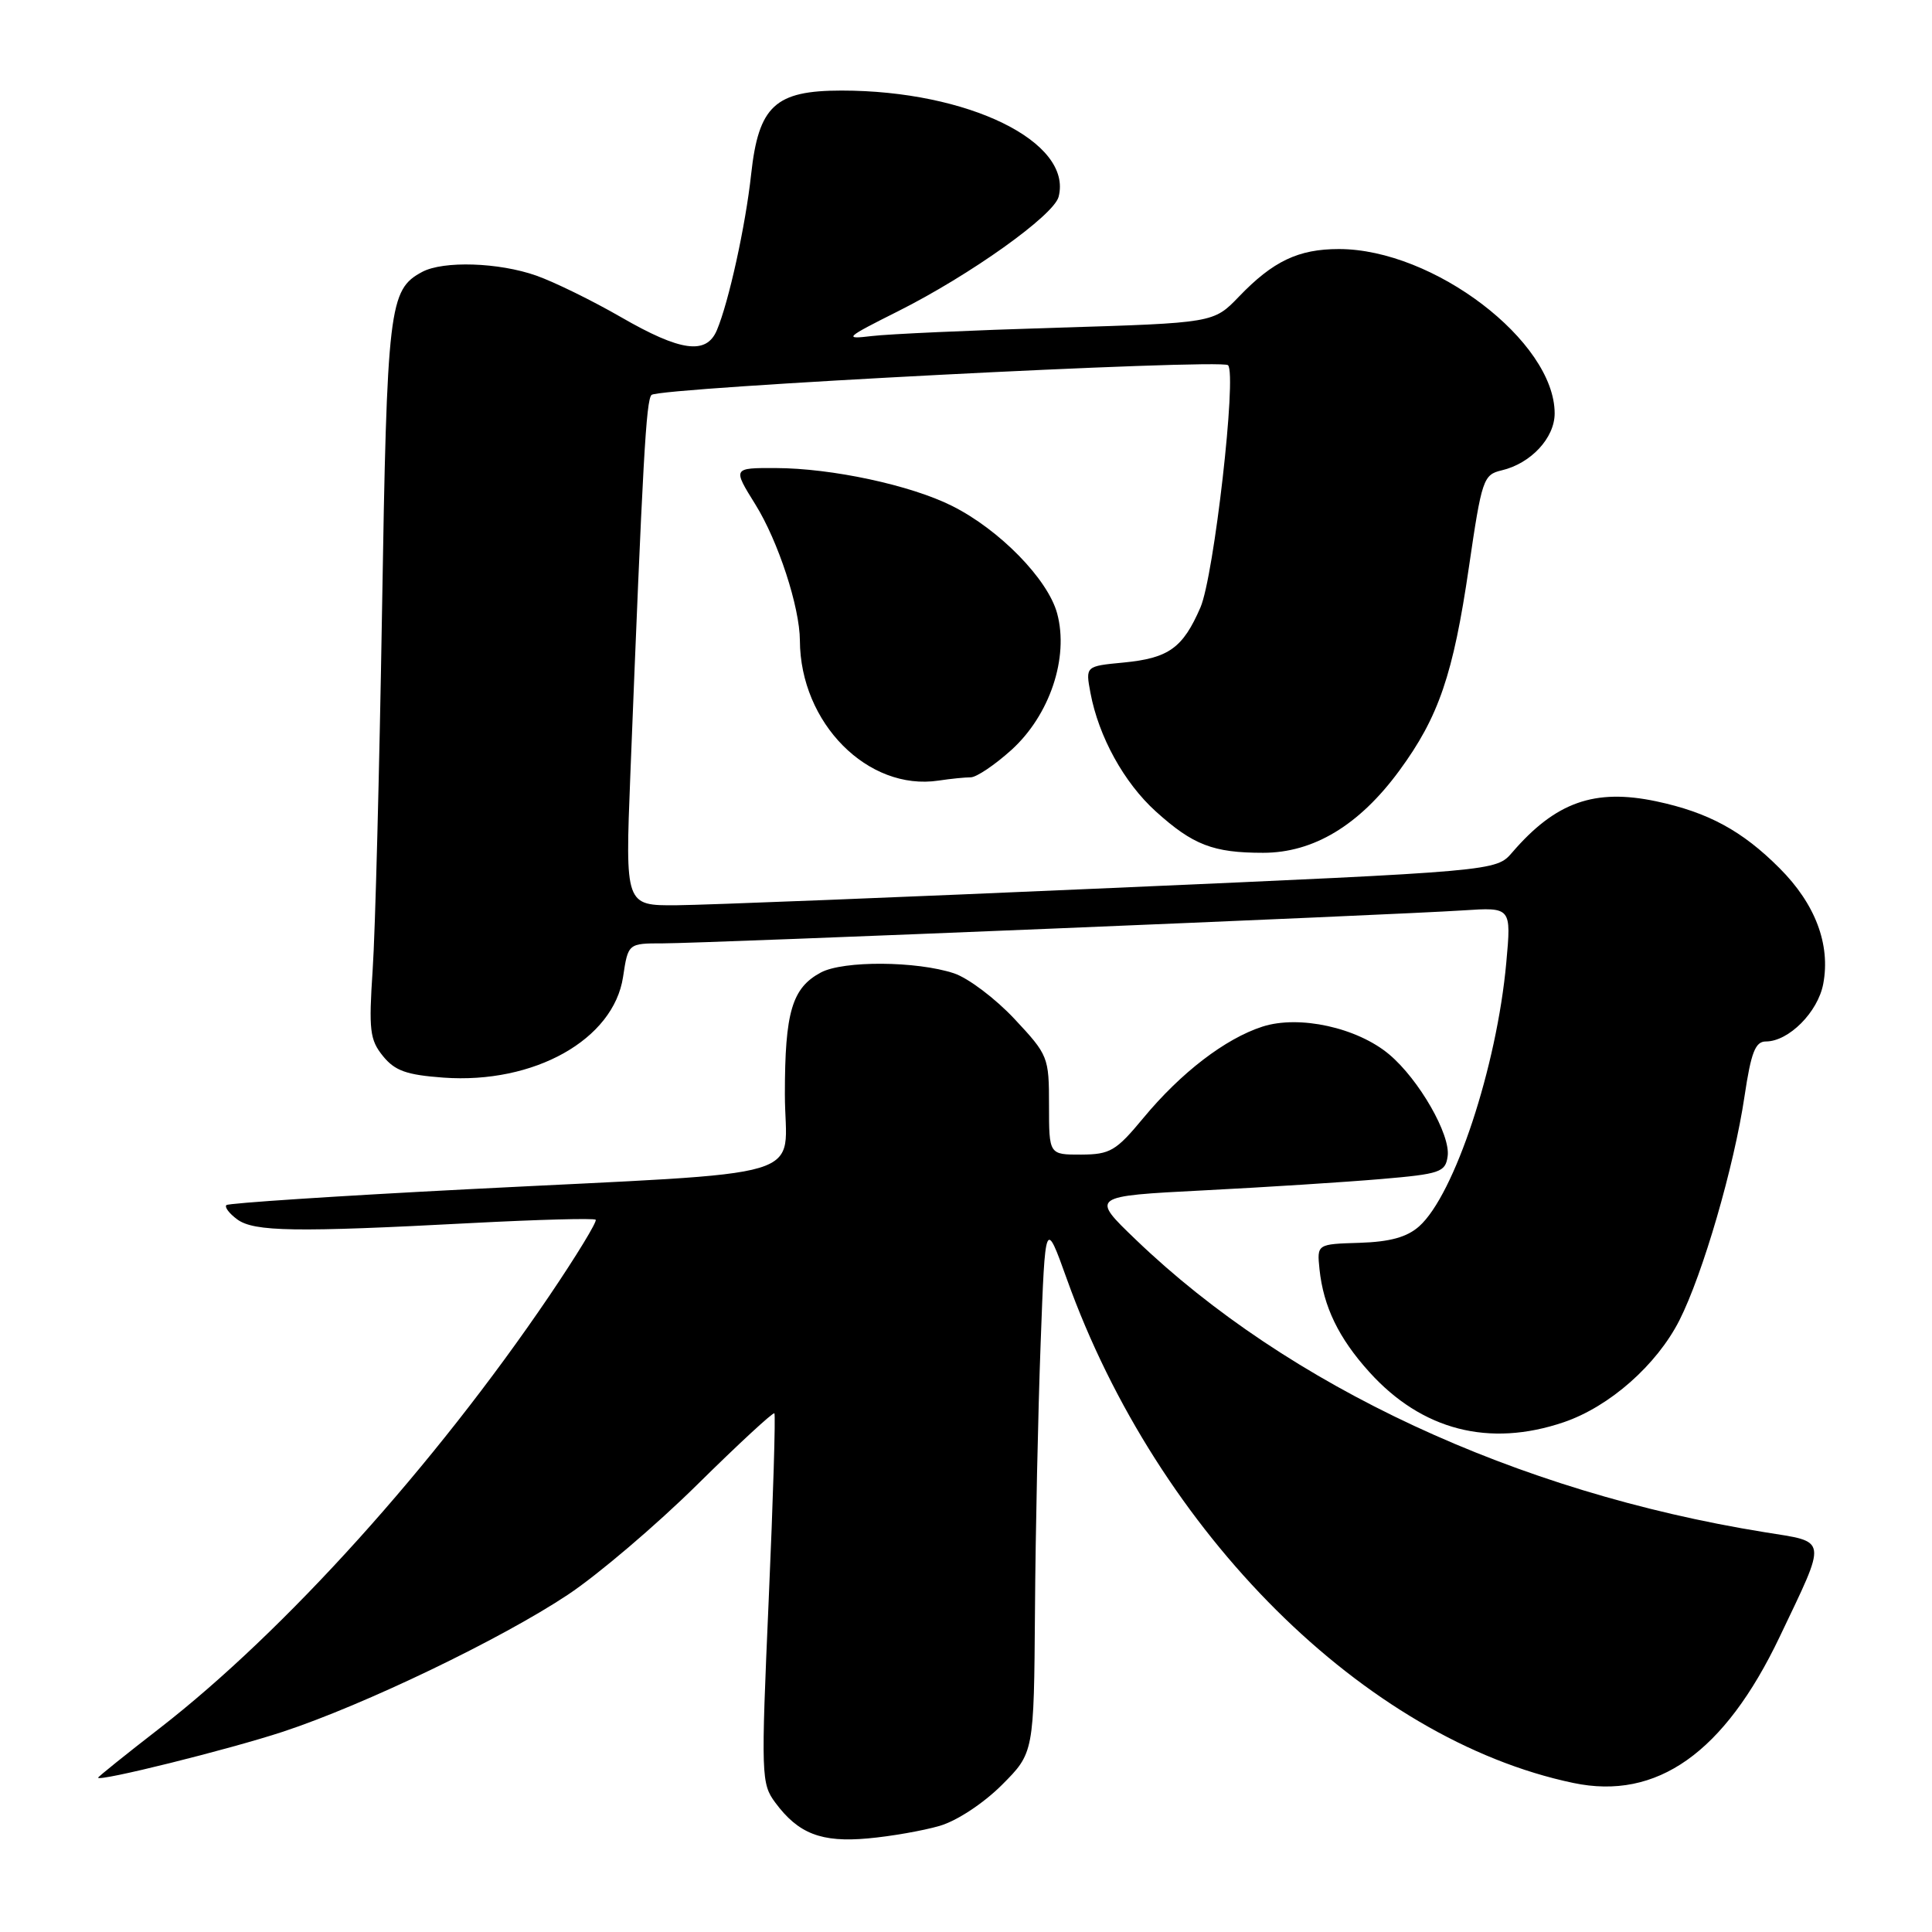<?xml version="1.0" encoding="UTF-8" standalone="no"?>
<!DOCTYPE svg PUBLIC "-//W3C//DTD SVG 1.1//EN" "http://www.w3.org/Graphics/SVG/1.1/DTD/svg11.dtd" >
<svg xmlns="http://www.w3.org/2000/svg" xmlns:xlink="http://www.w3.org/1999/xlink" version="1.1" viewBox="0 0 256 256">
 <g >
 <path fill="currentColor"
d=" M 124.50 241.94 C 126.80 241.27 130.30 238.96 132.75 236.52 C 137.00 232.26 137.00 232.26 137.14 213.38 C 137.21 203.00 137.55 187.07 137.89 178.00 C 138.50 161.50 138.50 161.50 141.37 169.50 C 153.43 203.15 180.89 230.47 208.47 236.25 C 219.55 238.58 228.48 232.26 235.81 216.90 C 242.16 203.57 242.28 204.39 233.79 203.02 C 200.84 197.70 170.72 183.68 150.50 164.26 C 144.50 158.50 144.50 158.50 159.50 157.73 C 167.75 157.31 178.32 156.63 183.00 156.23 C 190.84 155.56 191.53 155.32 191.82 153.21 C 192.23 150.37 188.02 143.03 184.08 139.72 C 179.85 136.16 172.15 134.47 167.29 136.03 C 162.36 137.62 156.49 142.12 151.50 148.14 C 147.87 152.52 147.10 152.97 143.25 152.99 C 139.00 153.00 139.00 153.00 139.00 146.46 C 139.00 140.06 138.90 139.80 134.41 135.00 C 131.88 132.30 128.28 129.59 126.41 128.97 C 121.45 127.33 111.75 127.27 108.77 128.86 C 104.95 130.90 104.00 134.10 104.00 144.98 C 104.00 156.64 108.91 155.17 62.00 157.58 C 44.67 158.47 30.28 159.42 30.00 159.68 C 29.73 159.95 30.38 160.80 31.44 161.58 C 33.67 163.21 39.10 163.30 62.50 162.06 C 71.30 161.60 78.69 161.40 78.93 161.62 C 79.16 161.84 76.38 166.40 72.75 171.76 C 57.55 194.17 37.73 216.15 21.12 229.03 C 16.65 232.49 13.00 235.43 13.00 235.55 C 13.00 236.13 30.33 231.82 37.50 229.46 C 48.26 225.91 66.42 217.18 75.26 211.30 C 79.23 208.66 86.94 202.10 92.38 196.73 C 97.83 191.35 102.43 187.10 102.61 187.27 C 102.78 187.45 102.45 198.54 101.86 211.92 C 100.83 235.37 100.86 236.34 102.74 238.87 C 105.79 242.98 108.84 244.16 115.00 243.60 C 118.03 243.33 122.30 242.58 124.50 241.94 Z  M 207.21 188.45 C 213.28 186.38 219.52 180.87 222.53 174.95 C 225.64 168.80 229.77 154.61 231.16 145.25 C 232.03 139.43 232.59 138.00 233.99 138.00 C 237.01 138.00 240.89 134.11 241.59 130.36 C 242.57 125.15 240.54 119.77 235.79 115.03 C 230.84 110.07 226.34 107.64 219.47 106.18 C 211.28 104.45 206.12 106.28 200.37 112.96 C 198.24 115.43 198.24 115.43 147.37 117.66 C 119.39 118.89 93.43 119.92 89.67 119.95 C 82.84 120.00 82.84 120.00 83.52 102.75 C 85.18 60.85 85.61 53.06 86.33 52.33 C 87.30 51.36 161.85 47.51 162.72 48.39 C 163.91 49.58 160.86 76.36 159.06 80.50 C 156.73 85.87 154.86 87.21 148.88 87.79 C 143.83 88.27 143.83 88.27 144.49 91.81 C 145.58 97.62 148.94 103.71 153.15 107.52 C 158.08 111.97 160.74 113.00 167.37 113.00 C 174.05 113.00 180.11 109.35 185.42 102.11 C 190.64 95.00 192.56 89.37 194.64 75.14 C 196.34 63.52 196.55 62.90 198.96 62.33 C 202.85 61.42 206.00 58.03 206.00 54.78 C 206.00 45.24 189.94 33.00 177.41 33.00 C 172.05 33.00 168.68 34.60 164.16 39.31 C 160.81 42.79 160.81 42.79 140.16 43.42 C 128.80 43.76 117.70 44.26 115.50 44.53 C 111.74 44.98 111.96 44.77 119.00 41.24 C 128.56 36.44 139.62 28.55 140.27 26.08 C 142.17 18.80 128.28 12.00 111.51 12.00 C 102.71 12.00 100.52 14.02 99.53 23.09 C 98.79 29.92 96.56 40.04 94.99 43.75 C 93.60 47.05 90.20 46.59 82.28 42.02 C 78.48 39.83 73.44 37.36 71.06 36.52 C 66.10 34.77 58.75 34.53 55.94 36.03 C 51.54 38.39 51.28 40.55 50.62 81.00 C 50.27 102.18 49.72 123.55 49.38 128.50 C 48.85 136.50 49.00 137.78 50.74 139.93 C 52.33 141.89 53.86 142.43 58.75 142.79 C 70.78 143.66 81.31 137.75 82.56 129.44 C 83.23 125.00 83.23 125.00 87.86 125.00 C 93.36 125.00 184.65 121.24 193.88 120.63 C 200.26 120.21 200.26 120.21 199.59 127.56 C 198.34 141.34 192.72 158.34 188.04 162.50 C 186.43 163.93 184.19 164.55 180.15 164.68 C 174.50 164.85 174.50 164.85 174.84 168.18 C 175.36 173.13 177.38 177.31 181.44 181.80 C 188.41 189.52 197.32 191.81 207.21 188.45 Z  M 128.62 103.00 C 129.38 103.00 131.80 101.37 134.01 99.38 C 139.09 94.78 141.66 87.15 140.08 81.29 C 138.86 76.75 132.43 70.17 126.14 67.03 C 120.65 64.28 110.21 62.04 102.79 62.02 C 97.08 62.00 97.08 62.00 100.09 66.84 C 103.11 71.69 105.97 80.44 105.99 84.88 C 106.04 95.81 115.00 104.85 124.38 103.43 C 125.96 103.19 127.87 103.00 128.62 103.00 Z "/>
</g>
</svg>